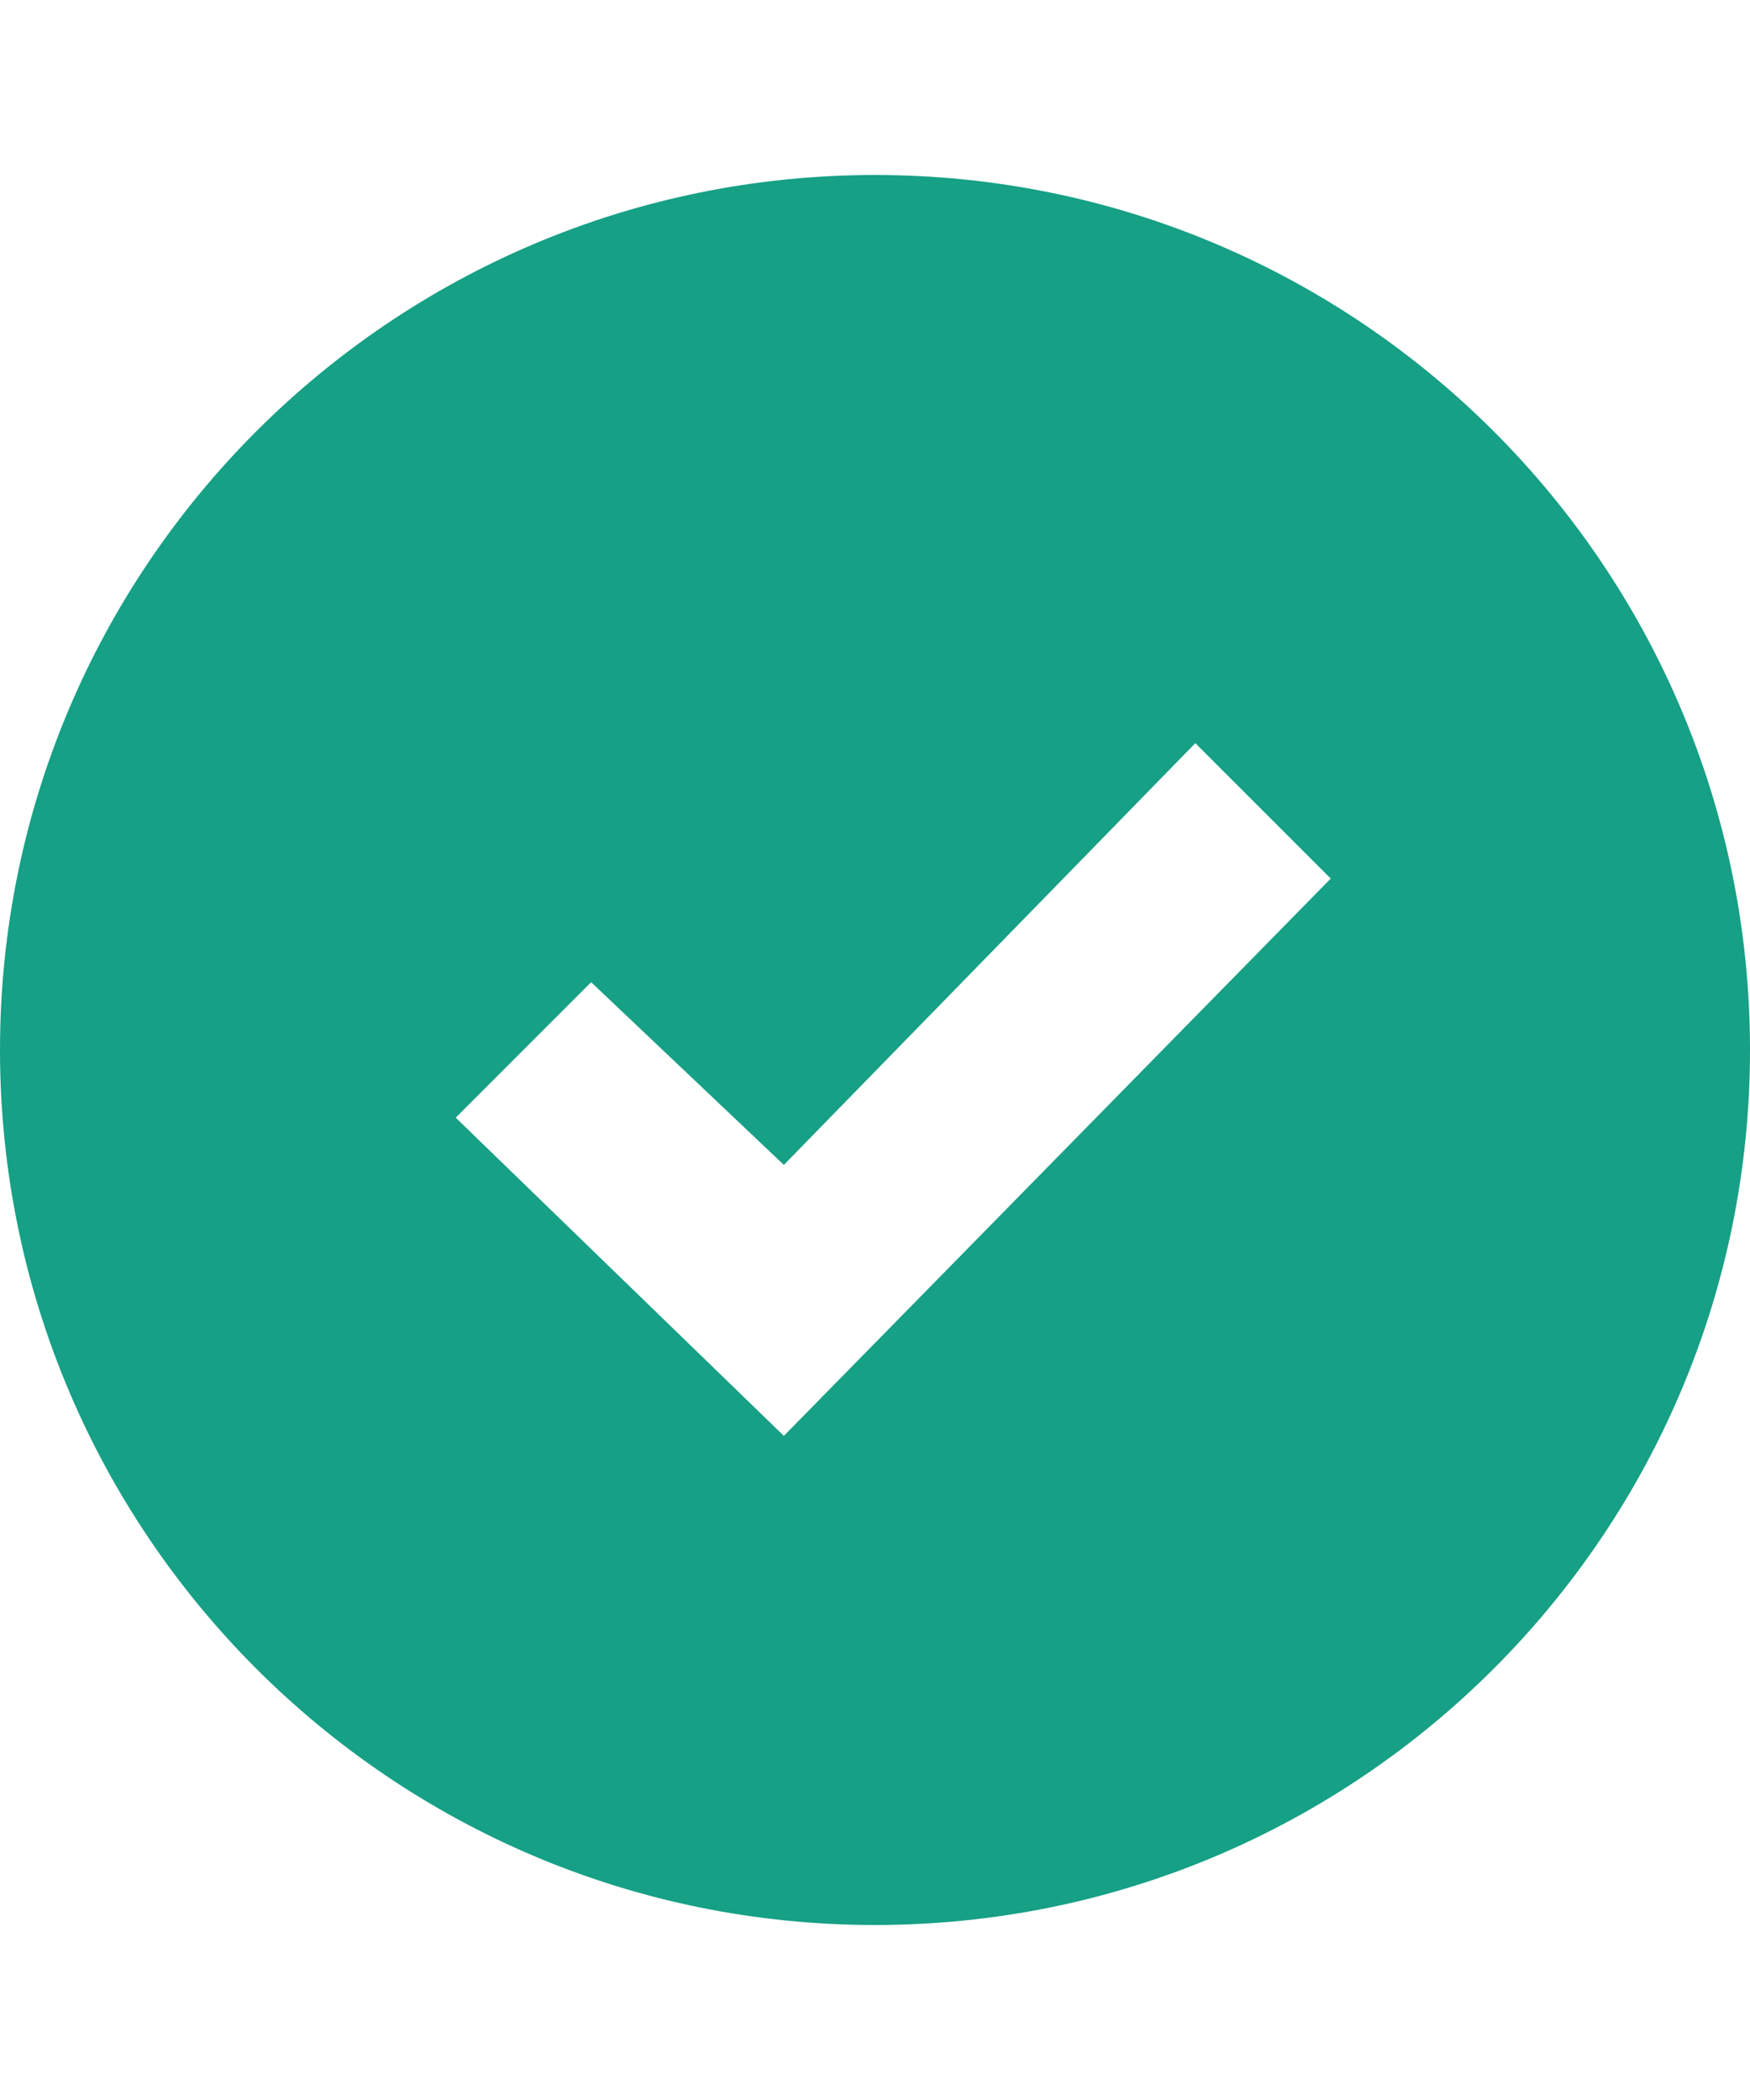 <svg width="20" height="24" viewBox="0 0 24 25" fill="none" xmlns="http://www.w3.org/2000/svg"><g clip-path="url(#clip0)"><path d="M12 0.5C5.373 0.5 0 5.873 0 12.5C0 19.127 5.373 24.5 12 24.5C18.627 24.5 24 19.127 24 12.5C24 5.873 18.627 0.5 12 0.5ZM10.75 17.792L6.25 13.428L8.107 11.57L10.75 14.076L16.393 8.292L18.25 10.149L10.75 17.792Z" fill="#16A085" /></g><defs><clipPath id="clip0"><rect width="24" height="24" fill="white" transform="translate(0 0.5)" /></clipPath></defs></svg>